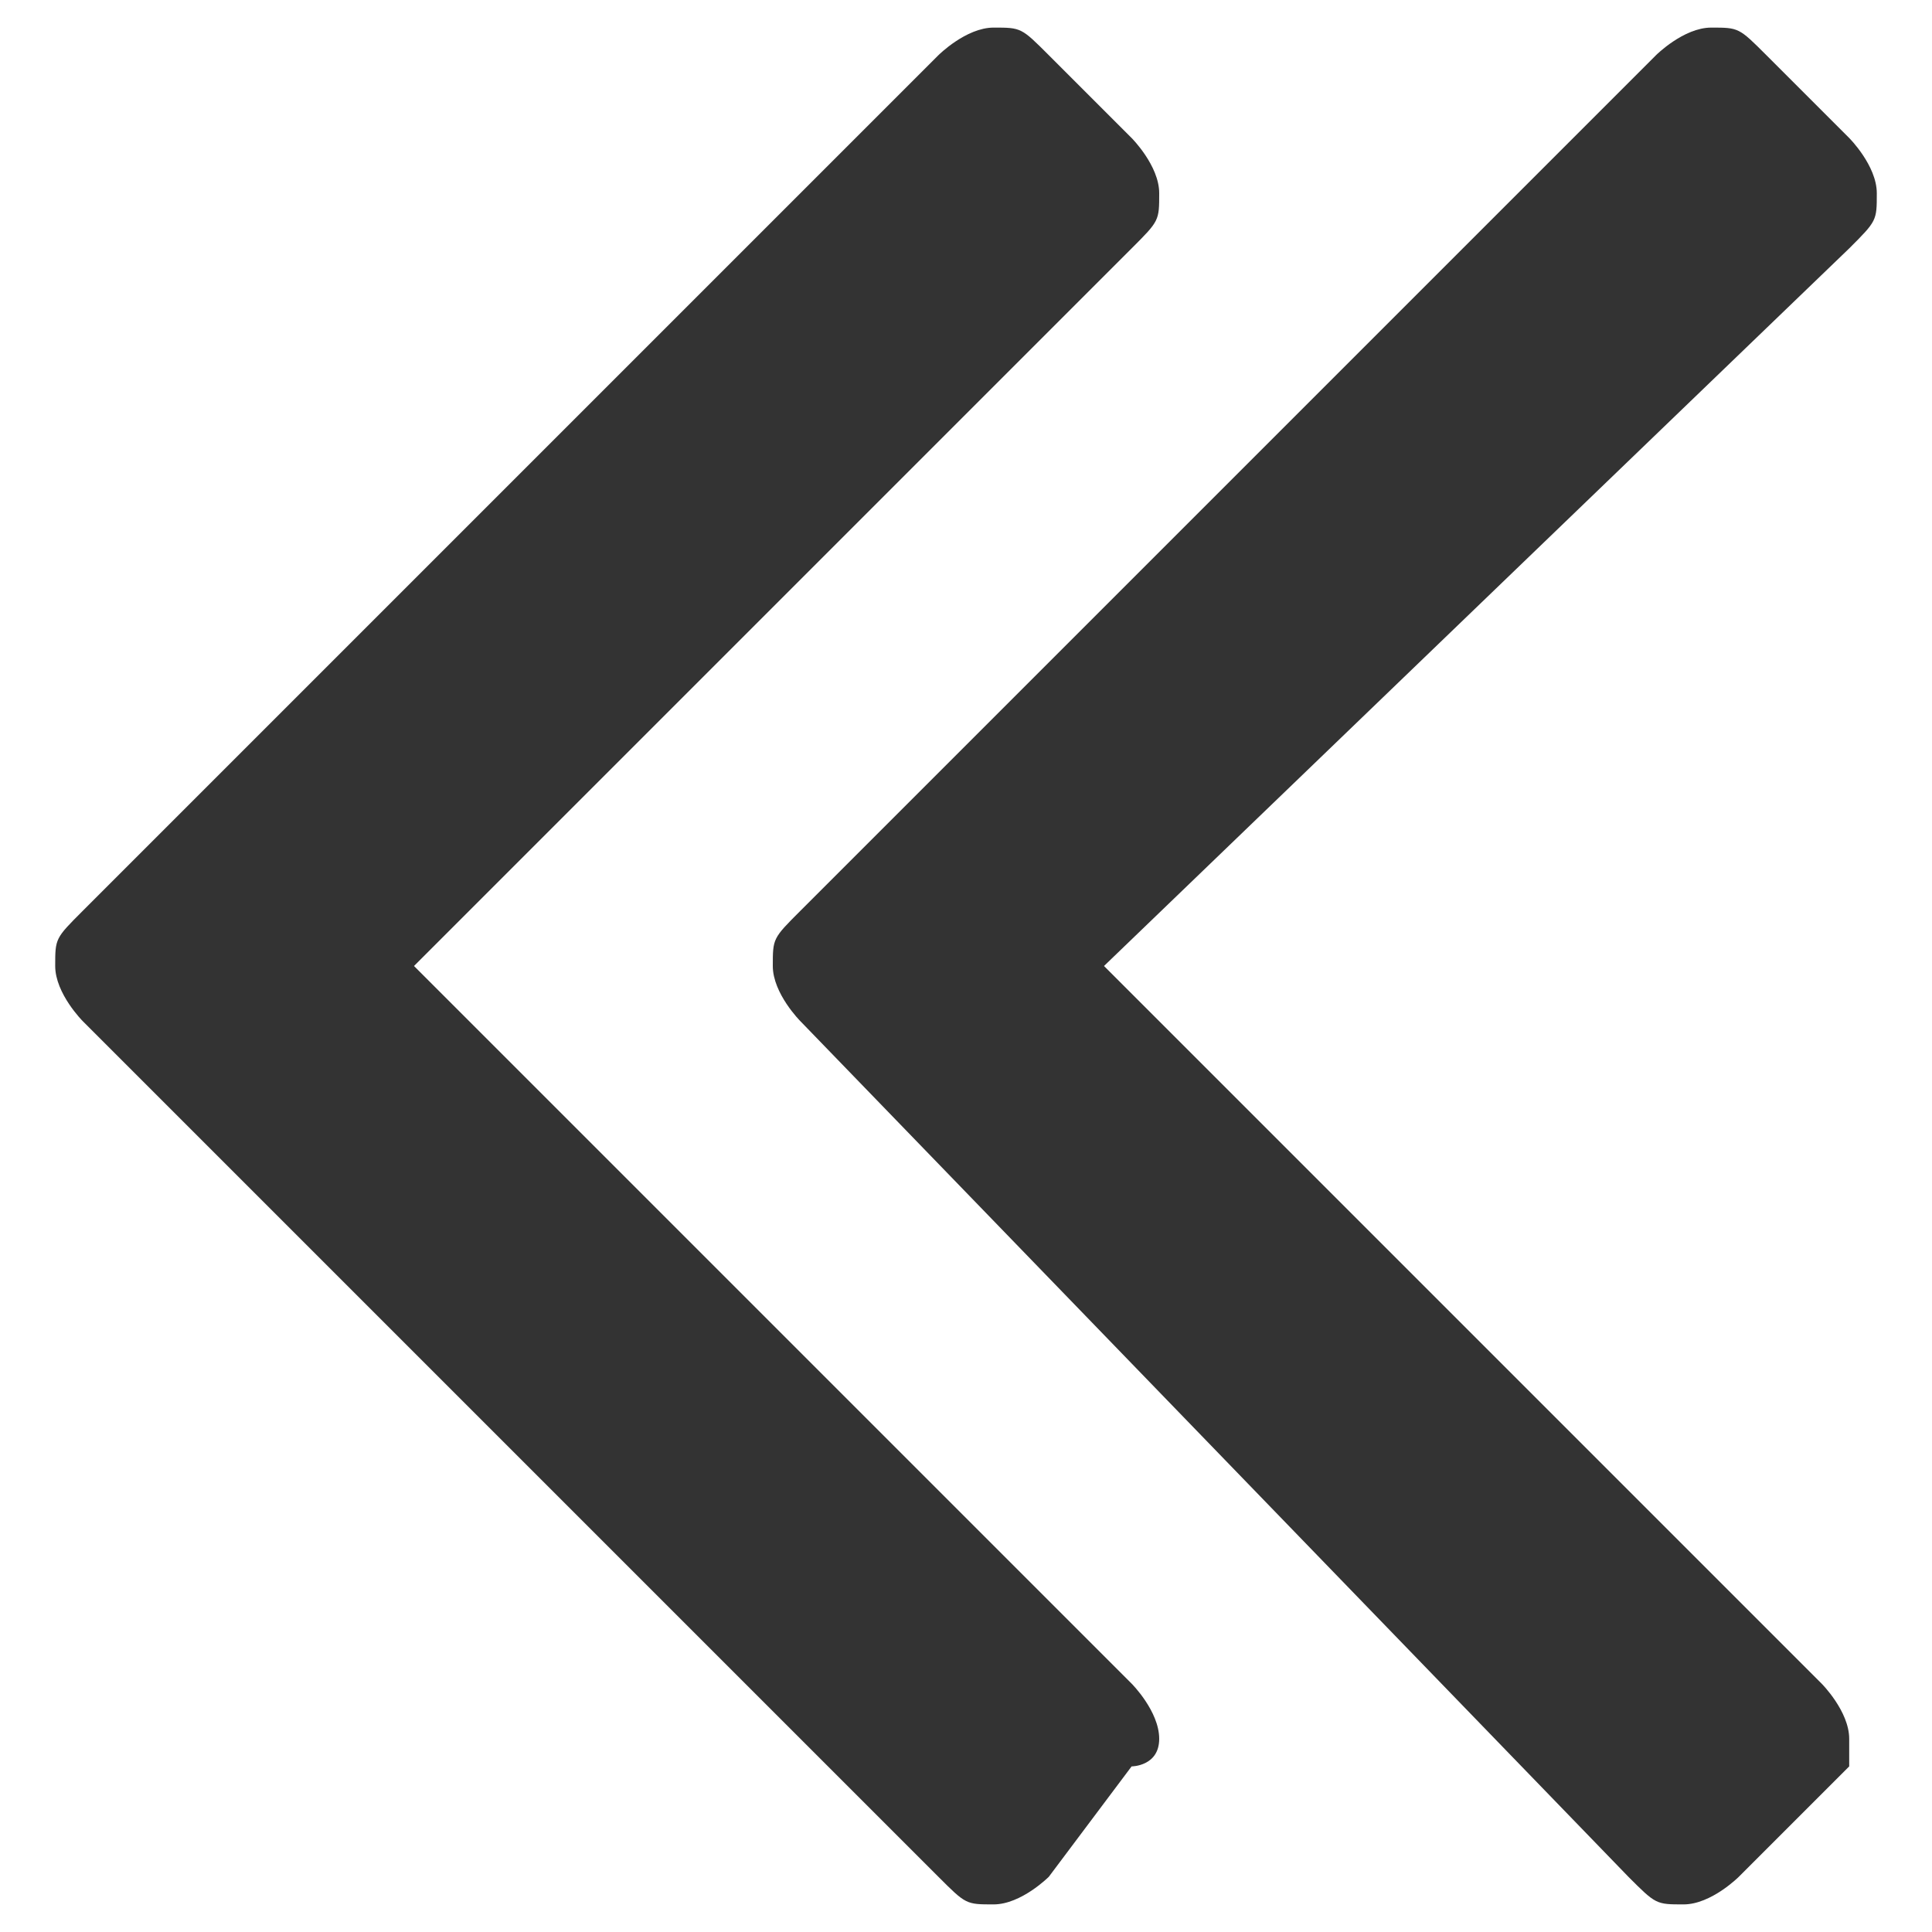 <?xml version="1.0" encoding="utf-8"?>
<!-- Generator: Adobe Illustrator 24.0.2, SVG Export Plug-In . SVG Version: 6.00 Build 0)  -->
<svg version="1.1" id="Layer_1" xmlns="http://www.w3.org/2000/svg" xmlns:xlink="http://www.w3.org/1999/xlink" x="0px" y="0px"
	 width="7px" height="7px" viewBox="0 0 7 7" style="enable-background:new 0 0 7 7;" xml:space="preserve">
<style type="text/css">
	.st0{fill:#333333;}
</style>
<g>
	<path class="st0" d="M4.1,6.4L3.8,6.8c0,0-0.1,0.1-0.2,0.1c-0.1,0-0.1,0-0.2-0.1L0.3,3.7c0,0-0.1-0.1-0.1-0.2s0-0.1,0.1-0.2
		l3.1-3.1c0,0,0.1-0.1,0.2-0.1c0.1,0,0.1,0,0.2,0.1l0.3,0.3c0,0,0.1,0.1,0.1,0.2s0,0.1-0.1,0.2L1.5,3.5l2.6,2.6c0,0,0.1,0.1,0.1,0.2
		S4.1,6.4,4.1,6.4z M6.7,6.4L6.3,6.8c0,0-0.1,0.1-0.2,0.1c-0.1,0-0.1,0-0.2-0.1L2.9,3.7c0,0-0.1-0.1-0.1-0.2s0-0.1,0.1-0.2L6,0.2
		c0,0,0.1-0.1,0.2-0.1c0.1,0,0.1,0,0.2,0.1l0.3,0.3c0,0,0.1,0.1,0.1,0.2s0,0.1-0.1,0.2L4,3.5l2.6,2.6c0,0,0.1,0.1,0.1,0.2
		S6.7,6.4,6.7,6.4z"/>
</g>
</svg>
